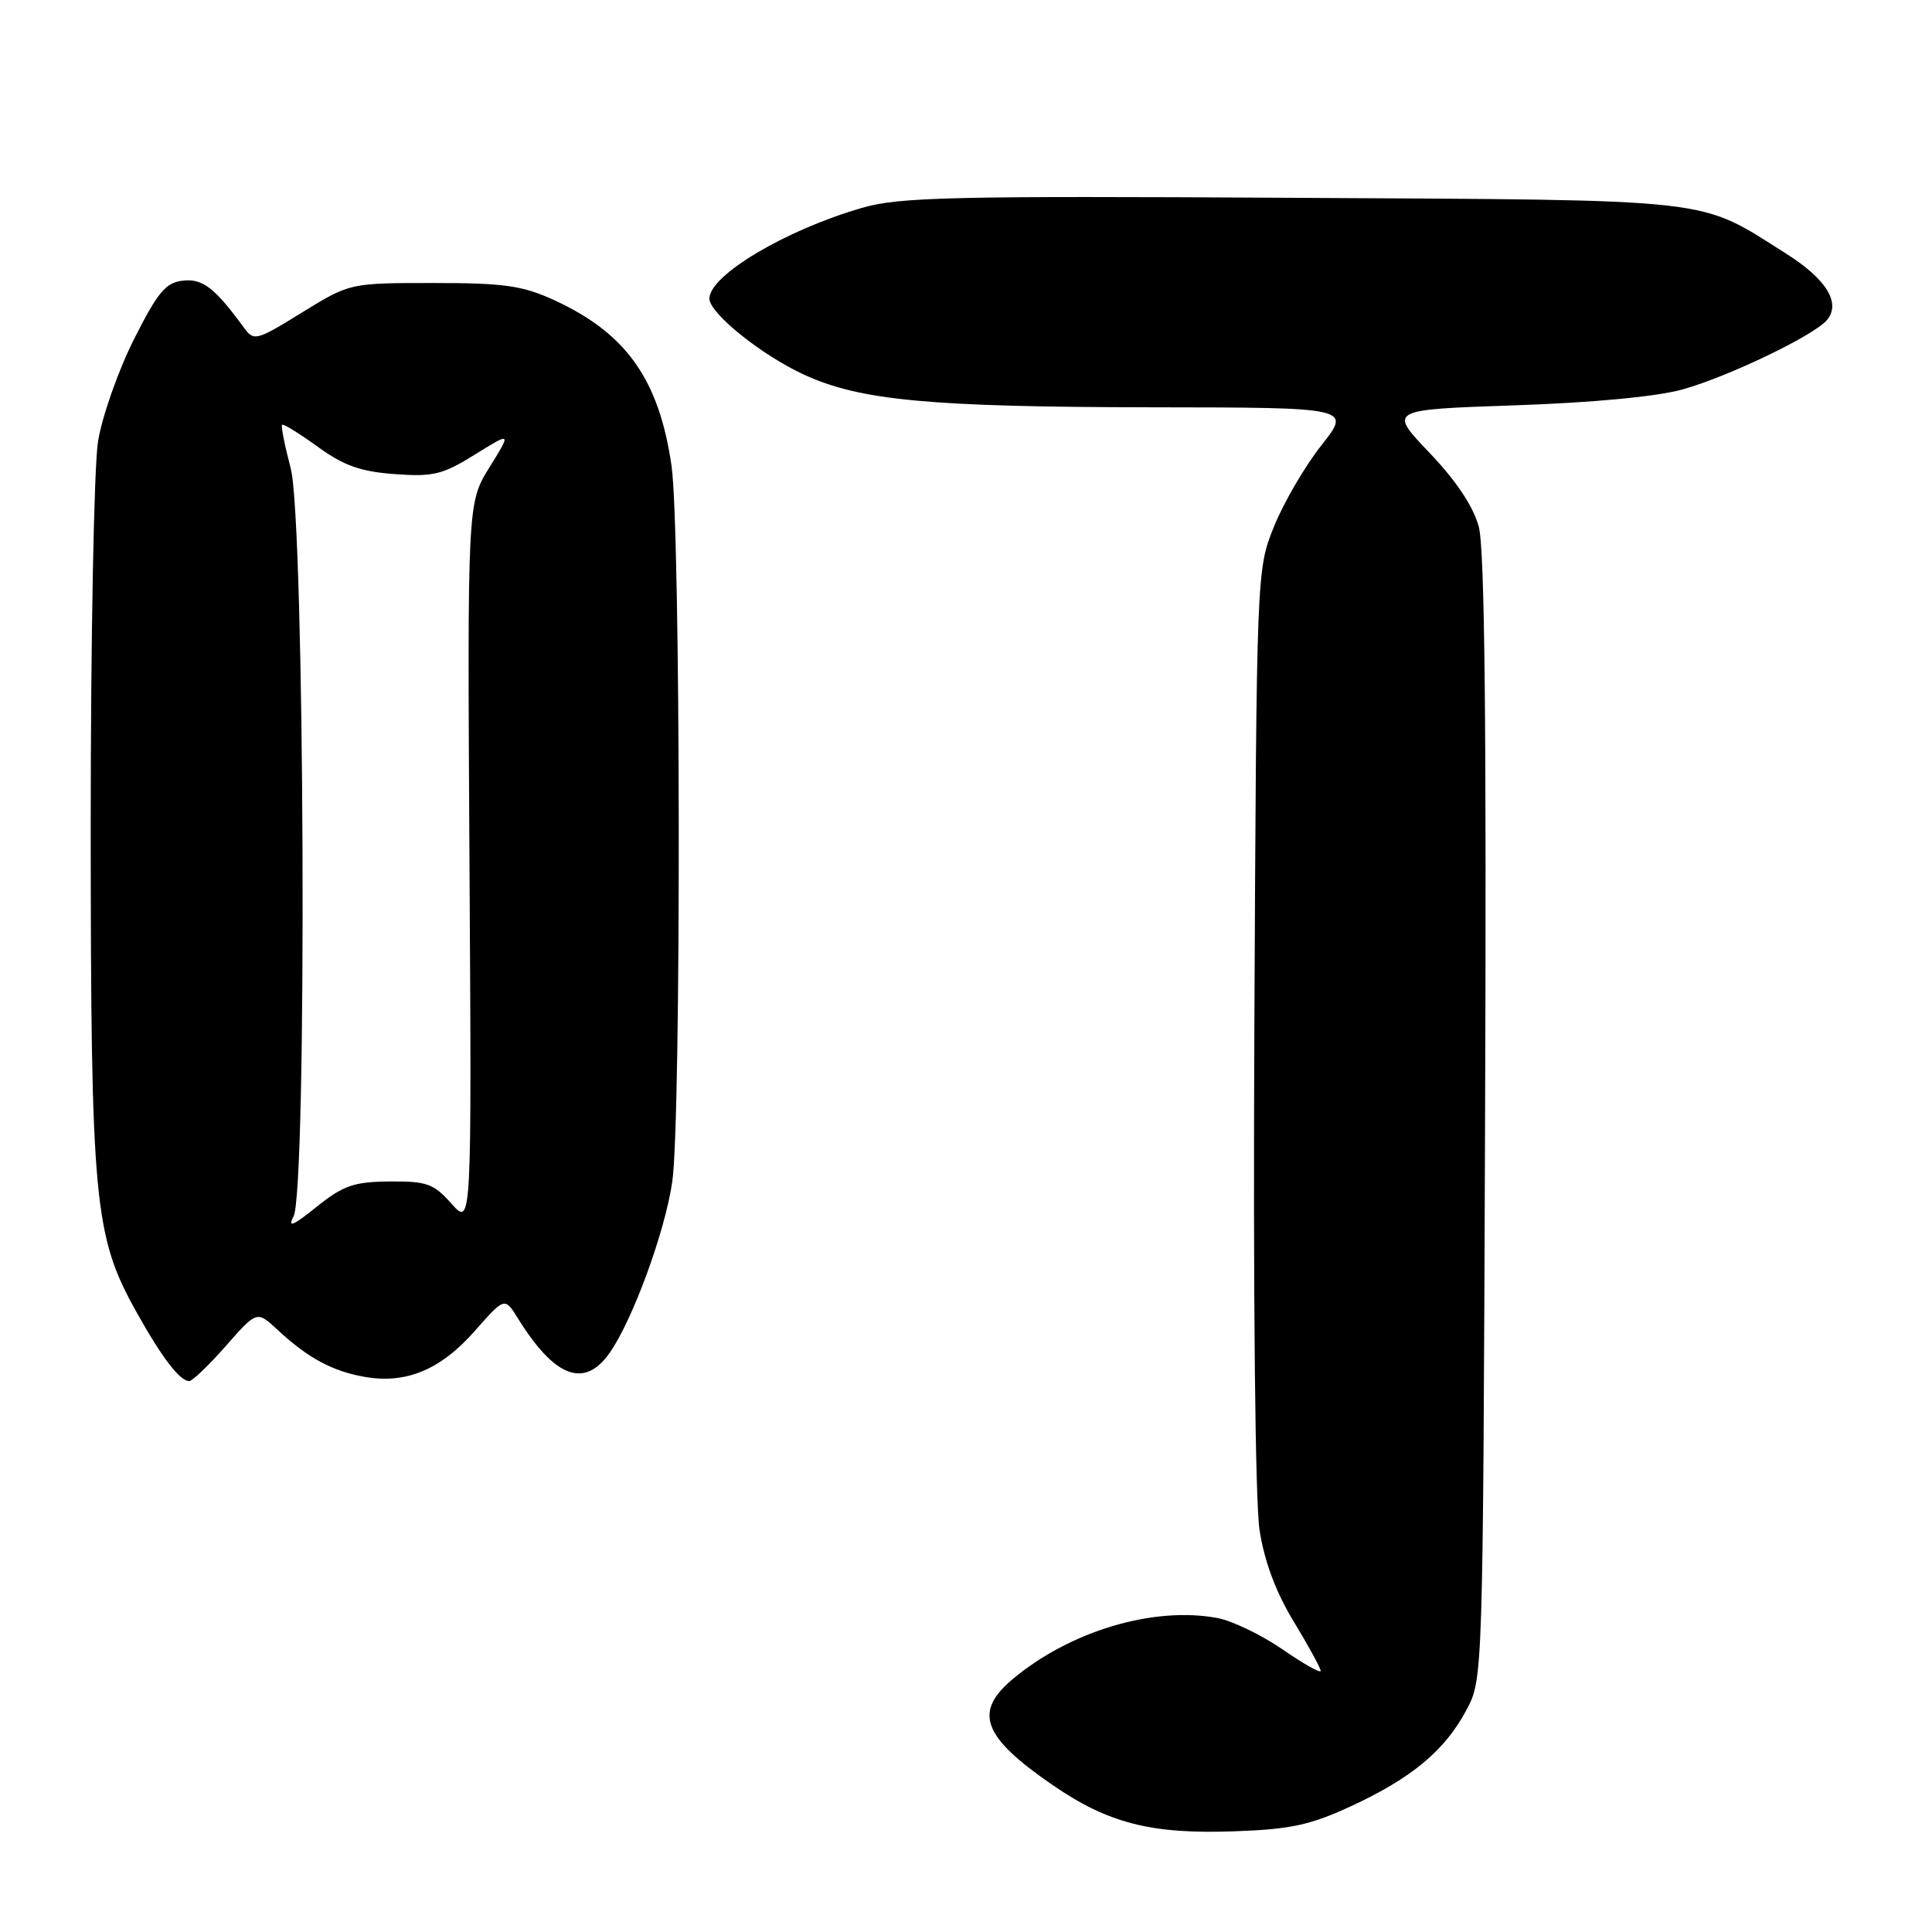 <?xml version="1.0" encoding="UTF-8" standalone="no"?>
<!DOCTYPE svg PUBLIC "-//W3C//DTD SVG 1.1//EN" "http://www.w3.org/Graphics/SVG/1.1/DTD/svg11.dtd" >
<svg xmlns="http://www.w3.org/2000/svg" xmlns:xlink="http://www.w3.org/1999/xlink" version="1.1" viewBox="0 0 256 256">
 <g >
 <path fill="currentColor"
d=" M 179.00 239.34 C 187.06 235.61 191.44 231.96 194.29 226.62 C 196.50 222.50 196.50 222.50 196.78 148.22 C 196.98 96.02 196.73 72.71 195.95 69.81 C 195.22 67.10 192.97 63.72 189.40 59.98 C 183.96 54.28 183.96 54.28 200.73 53.71 C 211.09 53.35 219.60 52.55 222.99 51.59 C 229.06 49.89 240.40 44.43 242.09 42.40 C 243.96 40.14 242.00 36.97 236.66 33.60 C 224.86 26.16 228.20 26.53 171.15 26.21 C 126.06 25.95 119.12 26.11 114.20 27.55 C 104.05 30.49 94.00 36.48 94.00 39.57 C 94.00 41.51 100.94 47.08 106.57 49.66 C 114.03 53.08 123.23 53.93 152.77 53.97 C 179.05 54.00 179.05 54.00 175.10 59.00 C 172.92 61.75 170.10 66.58 168.82 69.75 C 166.50 75.50 166.50 75.50 166.21 136.00 C 166.04 171.88 166.32 199.05 166.90 202.76 C 167.54 206.92 169.07 211.00 171.44 214.89 C 173.40 218.12 175.00 221.05 175.00 221.40 C 175.00 221.75 172.72 220.47 169.94 218.55 C 167.15 216.63 163.28 214.77 161.34 214.40 C 152.84 212.81 141.77 216.12 134.14 222.53 C 128.98 226.88 130.22 230.15 139.42 236.49 C 146.82 241.59 152.51 243.05 163.50 242.66 C 170.99 242.40 173.59 241.84 179.00 239.34 Z  M 29.94 178.33 C 34.04 173.67 34.04 173.67 36.77 176.20 C 40.79 179.94 44.03 181.69 48.31 182.44 C 53.81 183.41 58.39 181.50 62.91 176.36 C 66.87 171.87 66.87 171.87 68.62 174.68 C 73.51 182.56 77.44 184.03 80.79 179.25 C 83.85 174.87 88.12 163.20 89.08 156.58 C 90.28 148.27 90.20 70.14 88.98 61.71 C 87.33 50.31 83.00 44.18 73.50 39.80 C 69.23 37.84 66.87 37.50 57.43 37.50 C 46.36 37.50 46.36 37.50 40.03 41.40 C 33.94 45.16 33.65 45.24 32.31 43.40 C 28.46 38.13 26.84 36.88 24.20 37.19 C 21.95 37.45 20.88 38.74 17.73 45.00 C 15.66 49.12 13.52 55.20 12.99 58.50 C 12.45 61.80 12.02 84.75 12.02 109.50 C 12.04 159.34 12.45 163.78 18.09 173.87 C 21.44 179.87 23.83 183.00 25.07 183.00 C 25.49 183.00 27.68 180.90 29.94 178.33 Z  M 38.89 161.20 C 40.71 157.80 40.38 69.02 38.52 62.05 C 37.73 59.05 37.21 56.46 37.38 56.29 C 37.54 56.12 39.66 57.43 42.09 59.19 C 45.53 61.69 47.77 62.49 52.29 62.82 C 57.40 63.20 58.66 62.89 62.93 60.23 C 67.78 57.22 67.78 57.22 64.85 61.93 C 61.93 66.64 61.93 66.64 62.21 114.57 C 62.50 162.50 62.50 162.50 59.83 159.50 C 57.46 156.83 56.55 156.51 51.62 156.55 C 46.88 156.60 45.48 157.08 41.93 159.93 C 38.84 162.42 38.07 162.74 38.89 161.20 Z "/>
</g>
</svg>